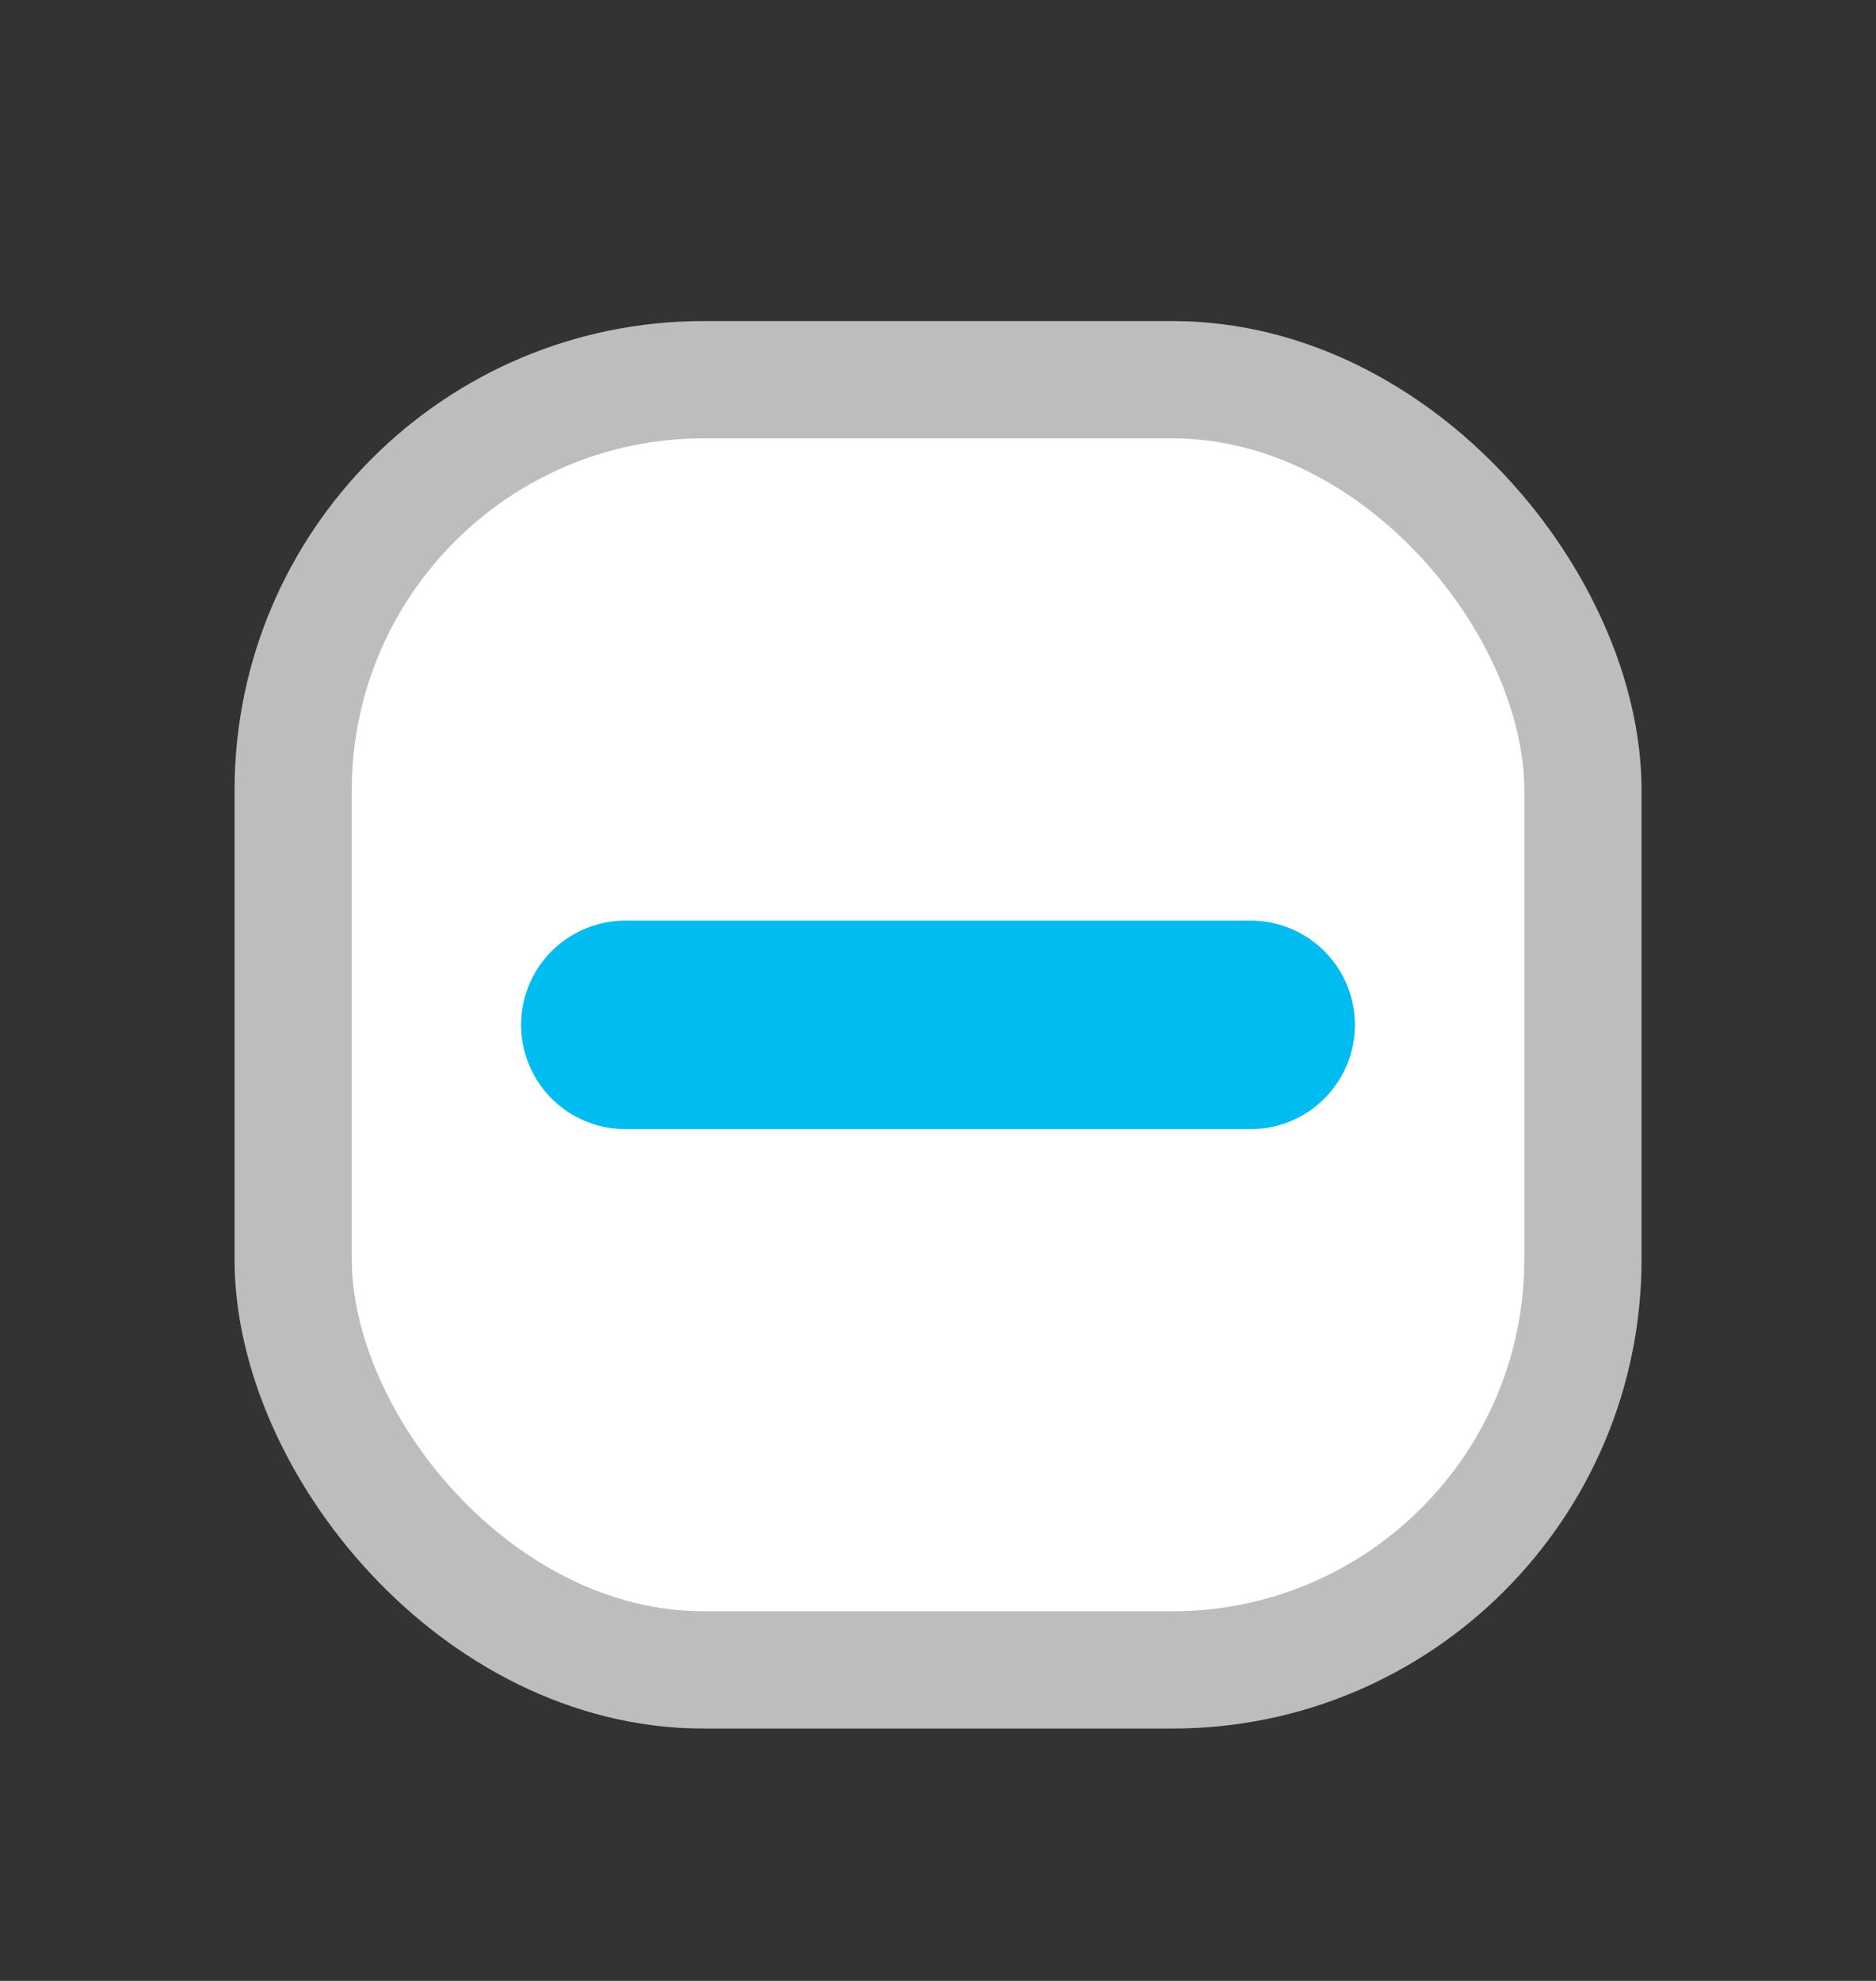 <svg xmlns="http://www.w3.org/2000/svg" width="18" height="19" fill="none" viewBox="0 0 18 19"><rect x="0" y="0" width="18" height="19" fill="#333333" stroke="none"/><rect width="12.375" height="12.375" x="2.813" y="3.642" fill="#fff" stroke="#BDBDBD" stroke-width="1.125" rx="3.938"/><path stroke="#00BCF0" stroke-linecap="round" stroke-width="2" d="M6 9.83H12"/></svg>
